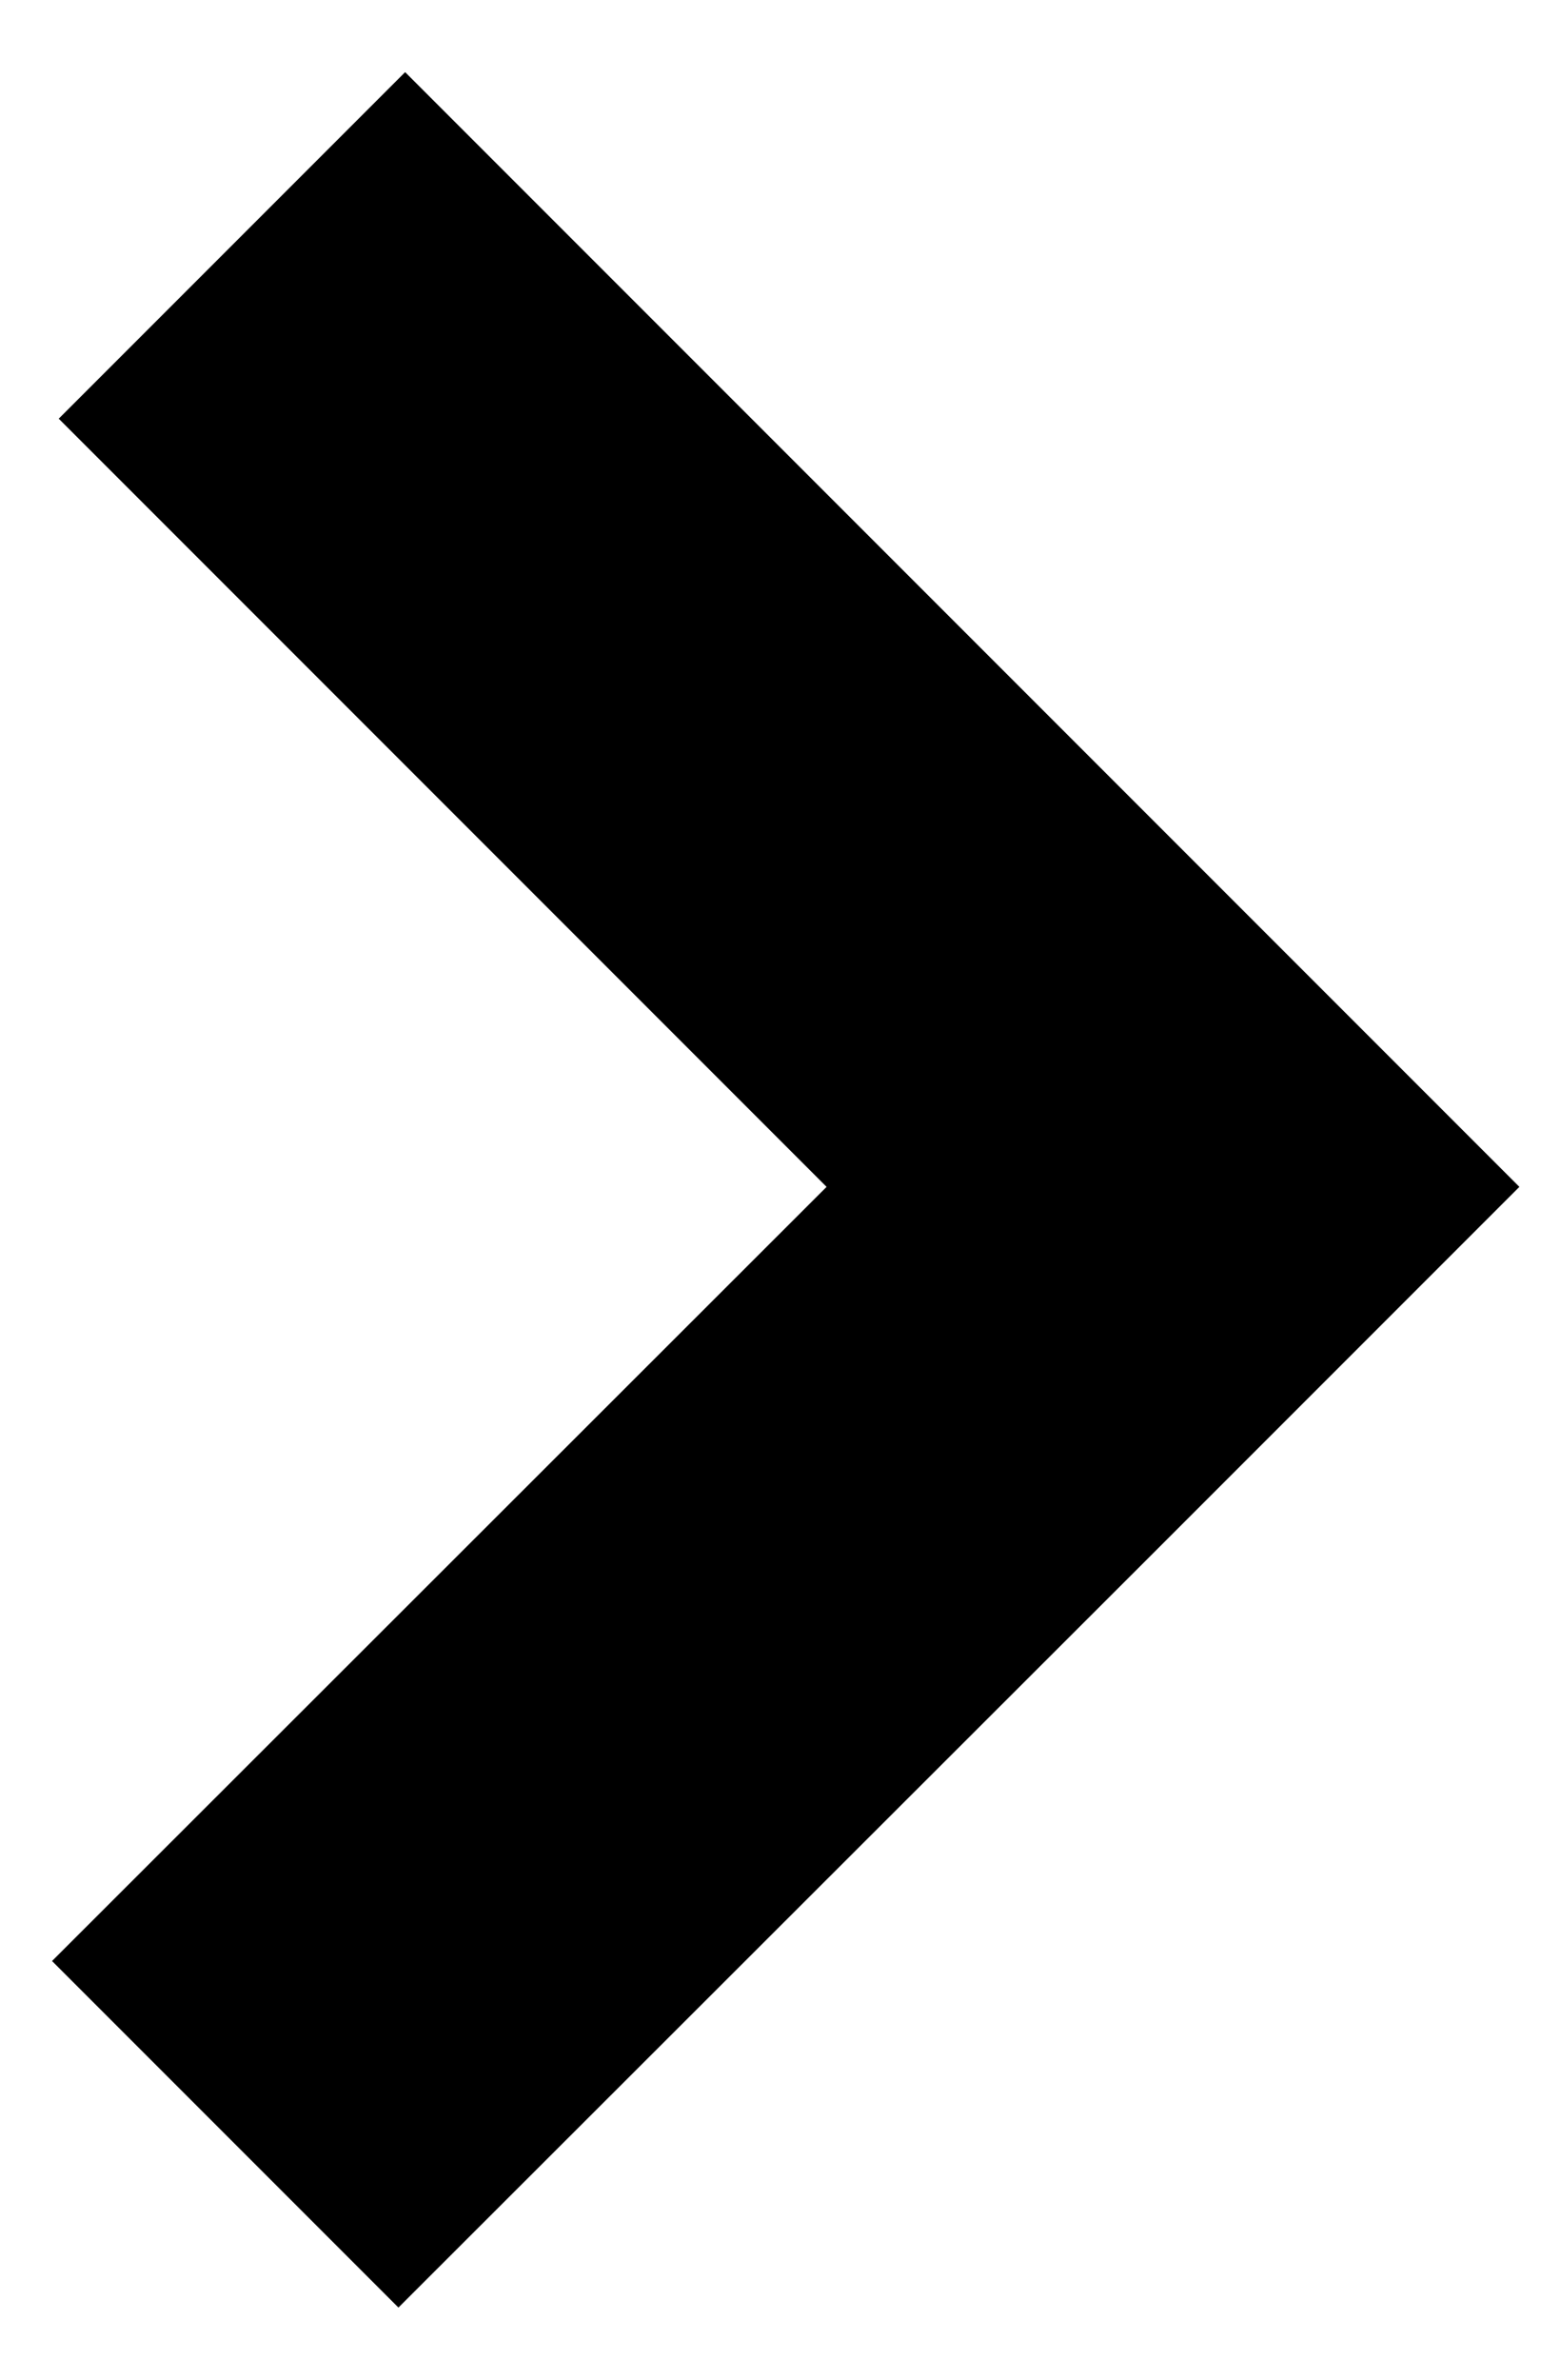 <svg xmlns="http://www.w3.org/2000/svg" viewBox="20 14 21 32"><polygon points="40.44 29.96 25.45 14.97 20.79 19.63 31.12 29.96 20.7 40.37 25.36 45.03 35.78 34.62 35.78 34.62 40.44 29.96" fill="currentcolor"/></svg>